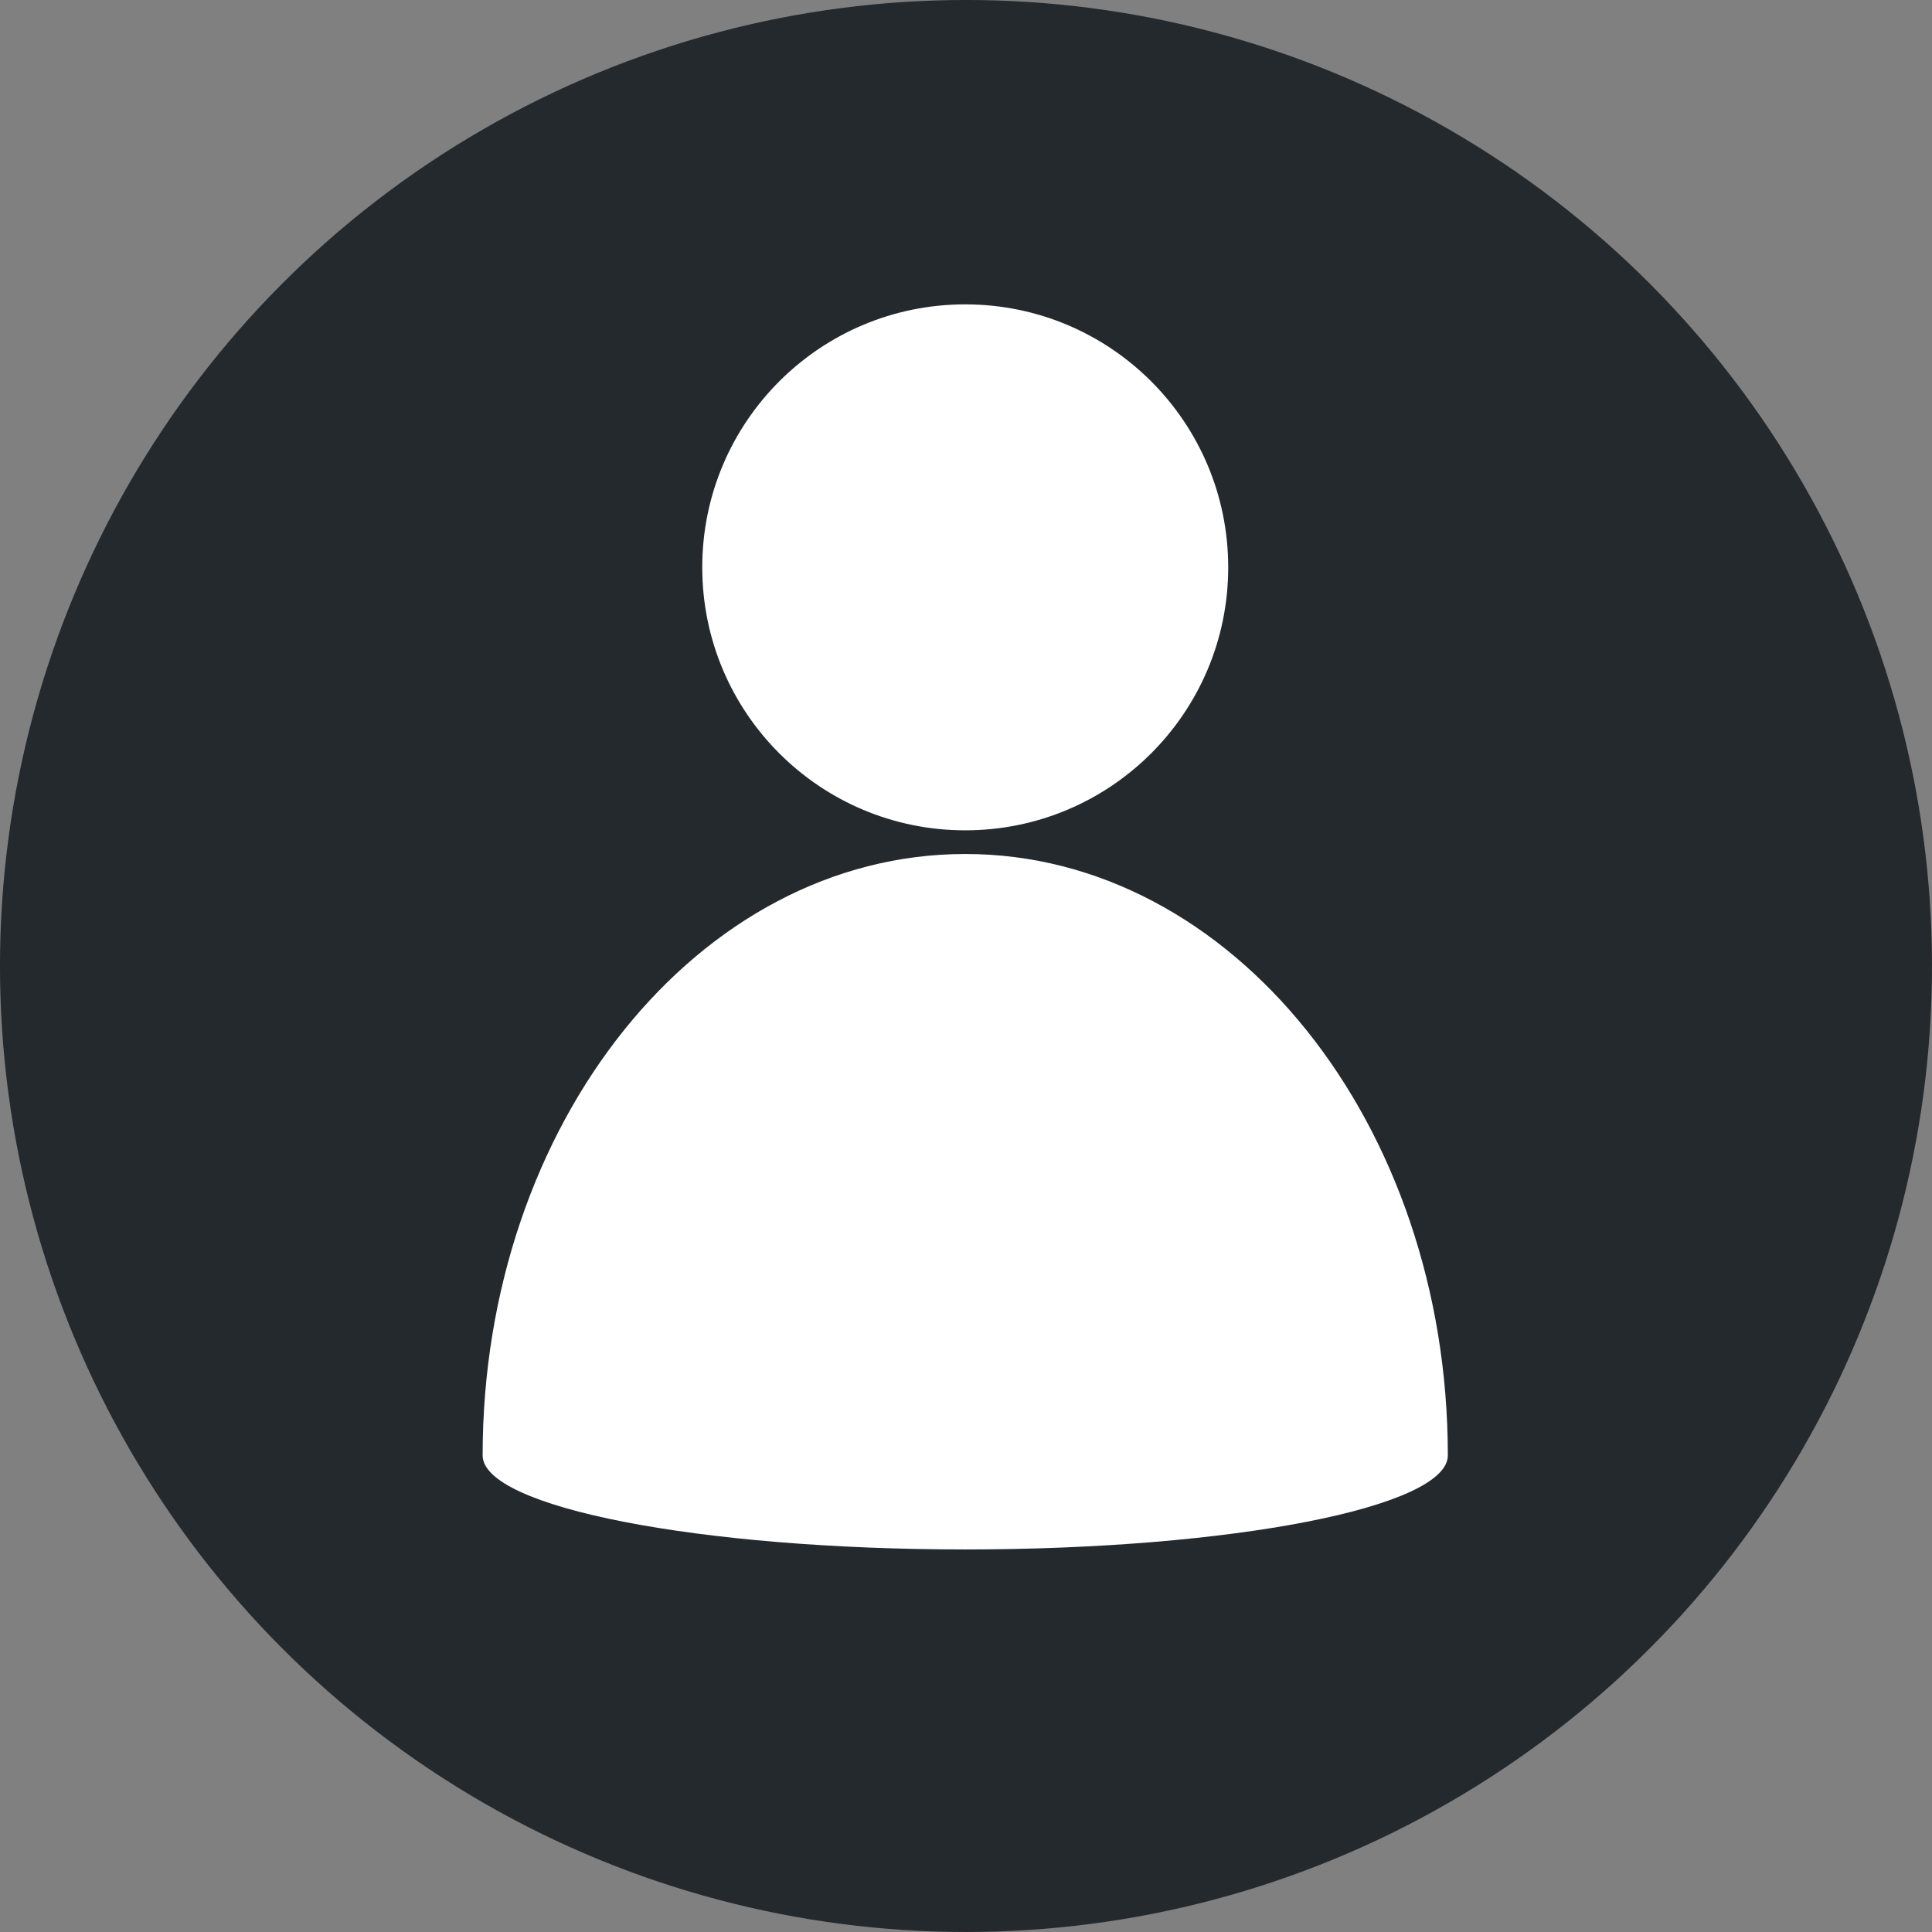 <?xml version="1.0" encoding="UTF-8" standalone="no"?>
<svg
   xmlns:dc="http://purl.org/dc/elements/1.1/"
   xmlns:cc="http://creativecommons.org/ns#"
   xmlns:rdf="http://www.w3.org/1999/02/22-rdf-syntax-ns#"
   xmlns:svg="http://www.w3.org/2000/svg"
   xmlns="http://www.w3.org/2000/svg"
   xmlns:sodipodi="http://sodipodi.sourceforge.net/DTD/sodipodi-0.dtd"
   xmlns:inkscape="http://www.inkscape.org/namespaces/inkscape"
   style="clip-rule:evenodd;fill-rule:evenodd;image-rendering:optimizeQuality;shape-rendering:geometricPrecision;text-rendering:geometricPrecision"
   xml:space="preserve"
   viewBox="0 0 125.428 125.428"
   version="1.1"
   id="svg11"
   sodipodi:docname="user-icon.svg"
   inkscape:version="1.0.1 (0767f8302a, 2020-10-17)"
   width="125.428"
   height="125.428"><rect x="0" y="0" width="125.428" height="125.428" fill="#808080" stroke="none"/><sodipodi:namedview
   pagecolor="#ffffff"
   bordercolor="#666666"
   borderopacity="1"
   objecttolerance="10"
   gridtolerance="10"
   guidetolerance="10"
   inkscape:pageopacity="0"
   inkscape:pageshadow="2"
   inkscape:window-width="2488"
   inkscape:window-height="1376"
   id="namedview13"
   showgrid="false"
   inkscape:zoom="0.45590231"
   inkscape:cx="850.0705"
   inkscape:cy="1060.1468"
   inkscape:window-x="72"
   inkscape:window-y="27"
   inkscape:window-maximized="1"
   inkscape:current-layer="Layer_x0020_1"
   inkscape:document-rotation="0"
   fit-margin-top="0"
   fit-margin-left="0"
   fit-margin-right="0"
   fit-margin-bottom="0"
   showguides="false" />
 <defs
   id="defs4">
  <style
   type="text/css"
   id="style2">
    .fil0 {fill:black}
  </style>
 </defs>
 <g
   inkscape:groupmode="layer"
   id="layer1"
   inkscape:label="BG"
   transform="translate(-6.93,-8.857)"><circle
     style="fill:#24292e;fill-opacity:1;stroke-width:0.074"
     id="path833"
     cx="69.643"
     cy="71.57"
     r="62.714" /></g><g
   id="Layer_x0020_1"
   style="fill:#ffffff;fill-opacity:1"
   transform="translate(-6.93,-8.857)">
  <path
   class="fil0"
   d="m 100.925,103.344 c 0,-21.57 -14.039,-39.045 -31.331,-39.045 -17.293,0 -31.331,17.475 -31.331,39.045 0,3.363 14.039,6.105 31.331,6.105 17.293,0 31.331,-2.742 31.331,-6.105 z M 69.594,28.617 c 9.432,0 17.073,7.641 17.073,17.073 0,9.432 -7.641,17.073 -17.073,17.073 -9.432,0 -17.073,-7.641 -17.073,-17.073 0,-9.432 7.641,-17.073 17.073,-17.073 z"
   id="path6"
   style="fill:#ffffff;fill-opacity:1;stroke-width:0.037" />
 </g>
</svg>
